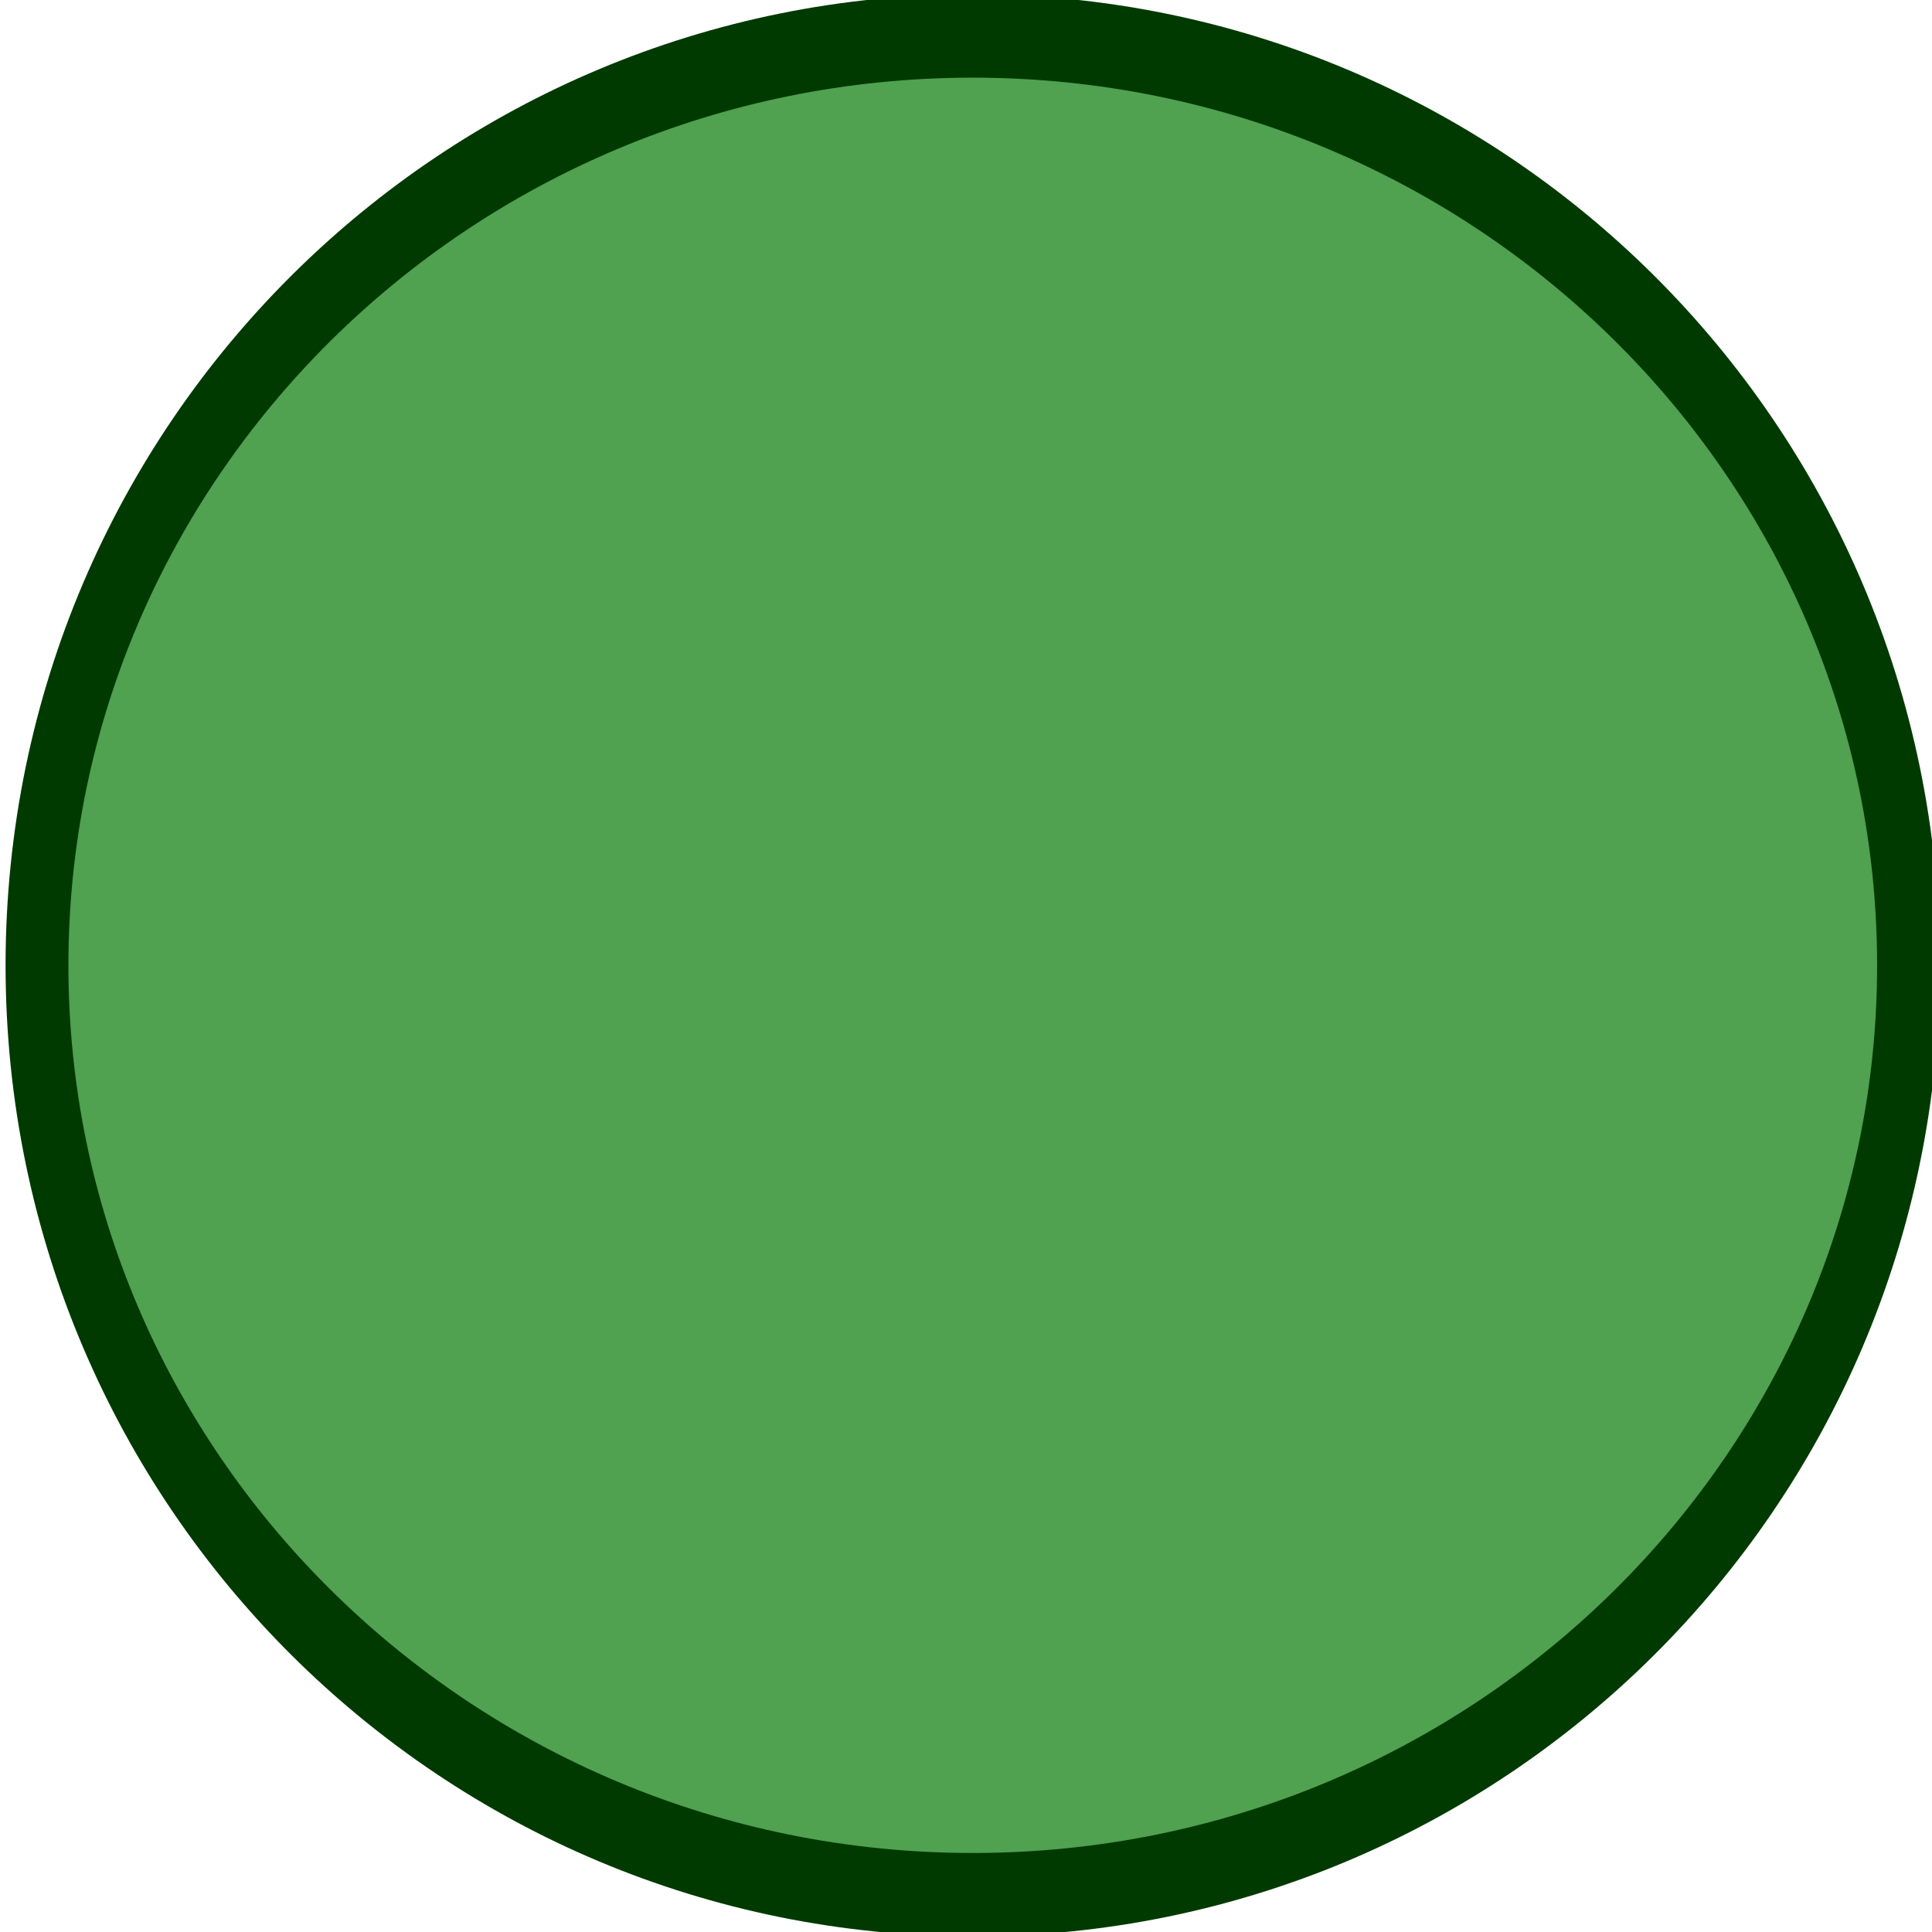 <?xml version="1.0" encoding="UTF-8" standalone="no"?>
<!-- Created with Inkscape (http://www.inkscape.org/) -->

<svg
   xmlns:dc="http://purl.org/dc/elements/1.1/"
   xmlns:cc="http://creativecommons.org/ns#"
   xmlns:rdf="http://www.w3.org/1999/02/22-rdf-syntax-ns#"
   xmlns:svg="http://www.w3.org/2000/svg"
   xmlns="http://www.w3.org/2000/svg"
   xmlns:sodipodi="http://sodipodi.sourceforge.net/DTD/sodipodi-0.dtd"
   xmlns:inkscape="http://www.inkscape.org/namespaces/inkscape"
   width="49.999"
   height="50"
   id="svg2"
   version="1.1"
   inkscape:version="0.48.5 r10040"
   sodipodi:docname="button_green.svg">
  <defs
     id="defs4" />
  <sodipodi:namedview
     id="base"
     pagecolor="#ffffff"
     bordercolor="#666666"
     borderopacity="1.0"
     inkscape:pageopacity="0.0"
     inkscape:pageshadow="2"
     inkscape:zoom="7.5306872"
     inkscape:cx="39.19771"
     inkscape:cy="25.001276"
     inkscape:document-units="px"
     inkscape:current-layer="layer1"
     showgrid="false"
     fit-margin-top="0"
     fit-margin-left="0"
     fit-margin-right="0"
     fit-margin-bottom="0"
     inkscape:window-width="808"
     inkscape:window-height="602"
     inkscape:window-x="1677"
     inkscape:window-y="0"
     inkscape:window-maximized="0" />
  <g
     inkscape:label="Layer 1"
     inkscape:groupmode="layer"
     id="layer1"
     transform="translate(-435,-401.649)">
    <path
       sodipodi:type="arc"
       style="fill:#007700;fill-opacity:0.686;stroke:#003a00;stroke-width:31.28;stroke-linecap:butt;stroke-linejoin:miter;stroke-miterlimit:4;stroke-opacity:1;stroke-dasharray:none"
       id="path2985"
       sodipodi:cx="537.14288"
       sodipodi:cy="432.36218"
       sodipodi:rx="465.71429"
       sodipodi:ry="348.57144"
       d="m 1002.857,432.362 c 0,192.511 -208.507,348.571 -465.714,348.571 -257.207,0 -465.714,-156.061 -465.714,-348.571 0,-192.511 208.507,-348.571 465.714,-348.571 257.207,0 465.714,156.061 465.714,348.571 z"
       transform="matrix(0.052,0,0,0.069,432.243,396.798)" />
  </g>
</svg>
